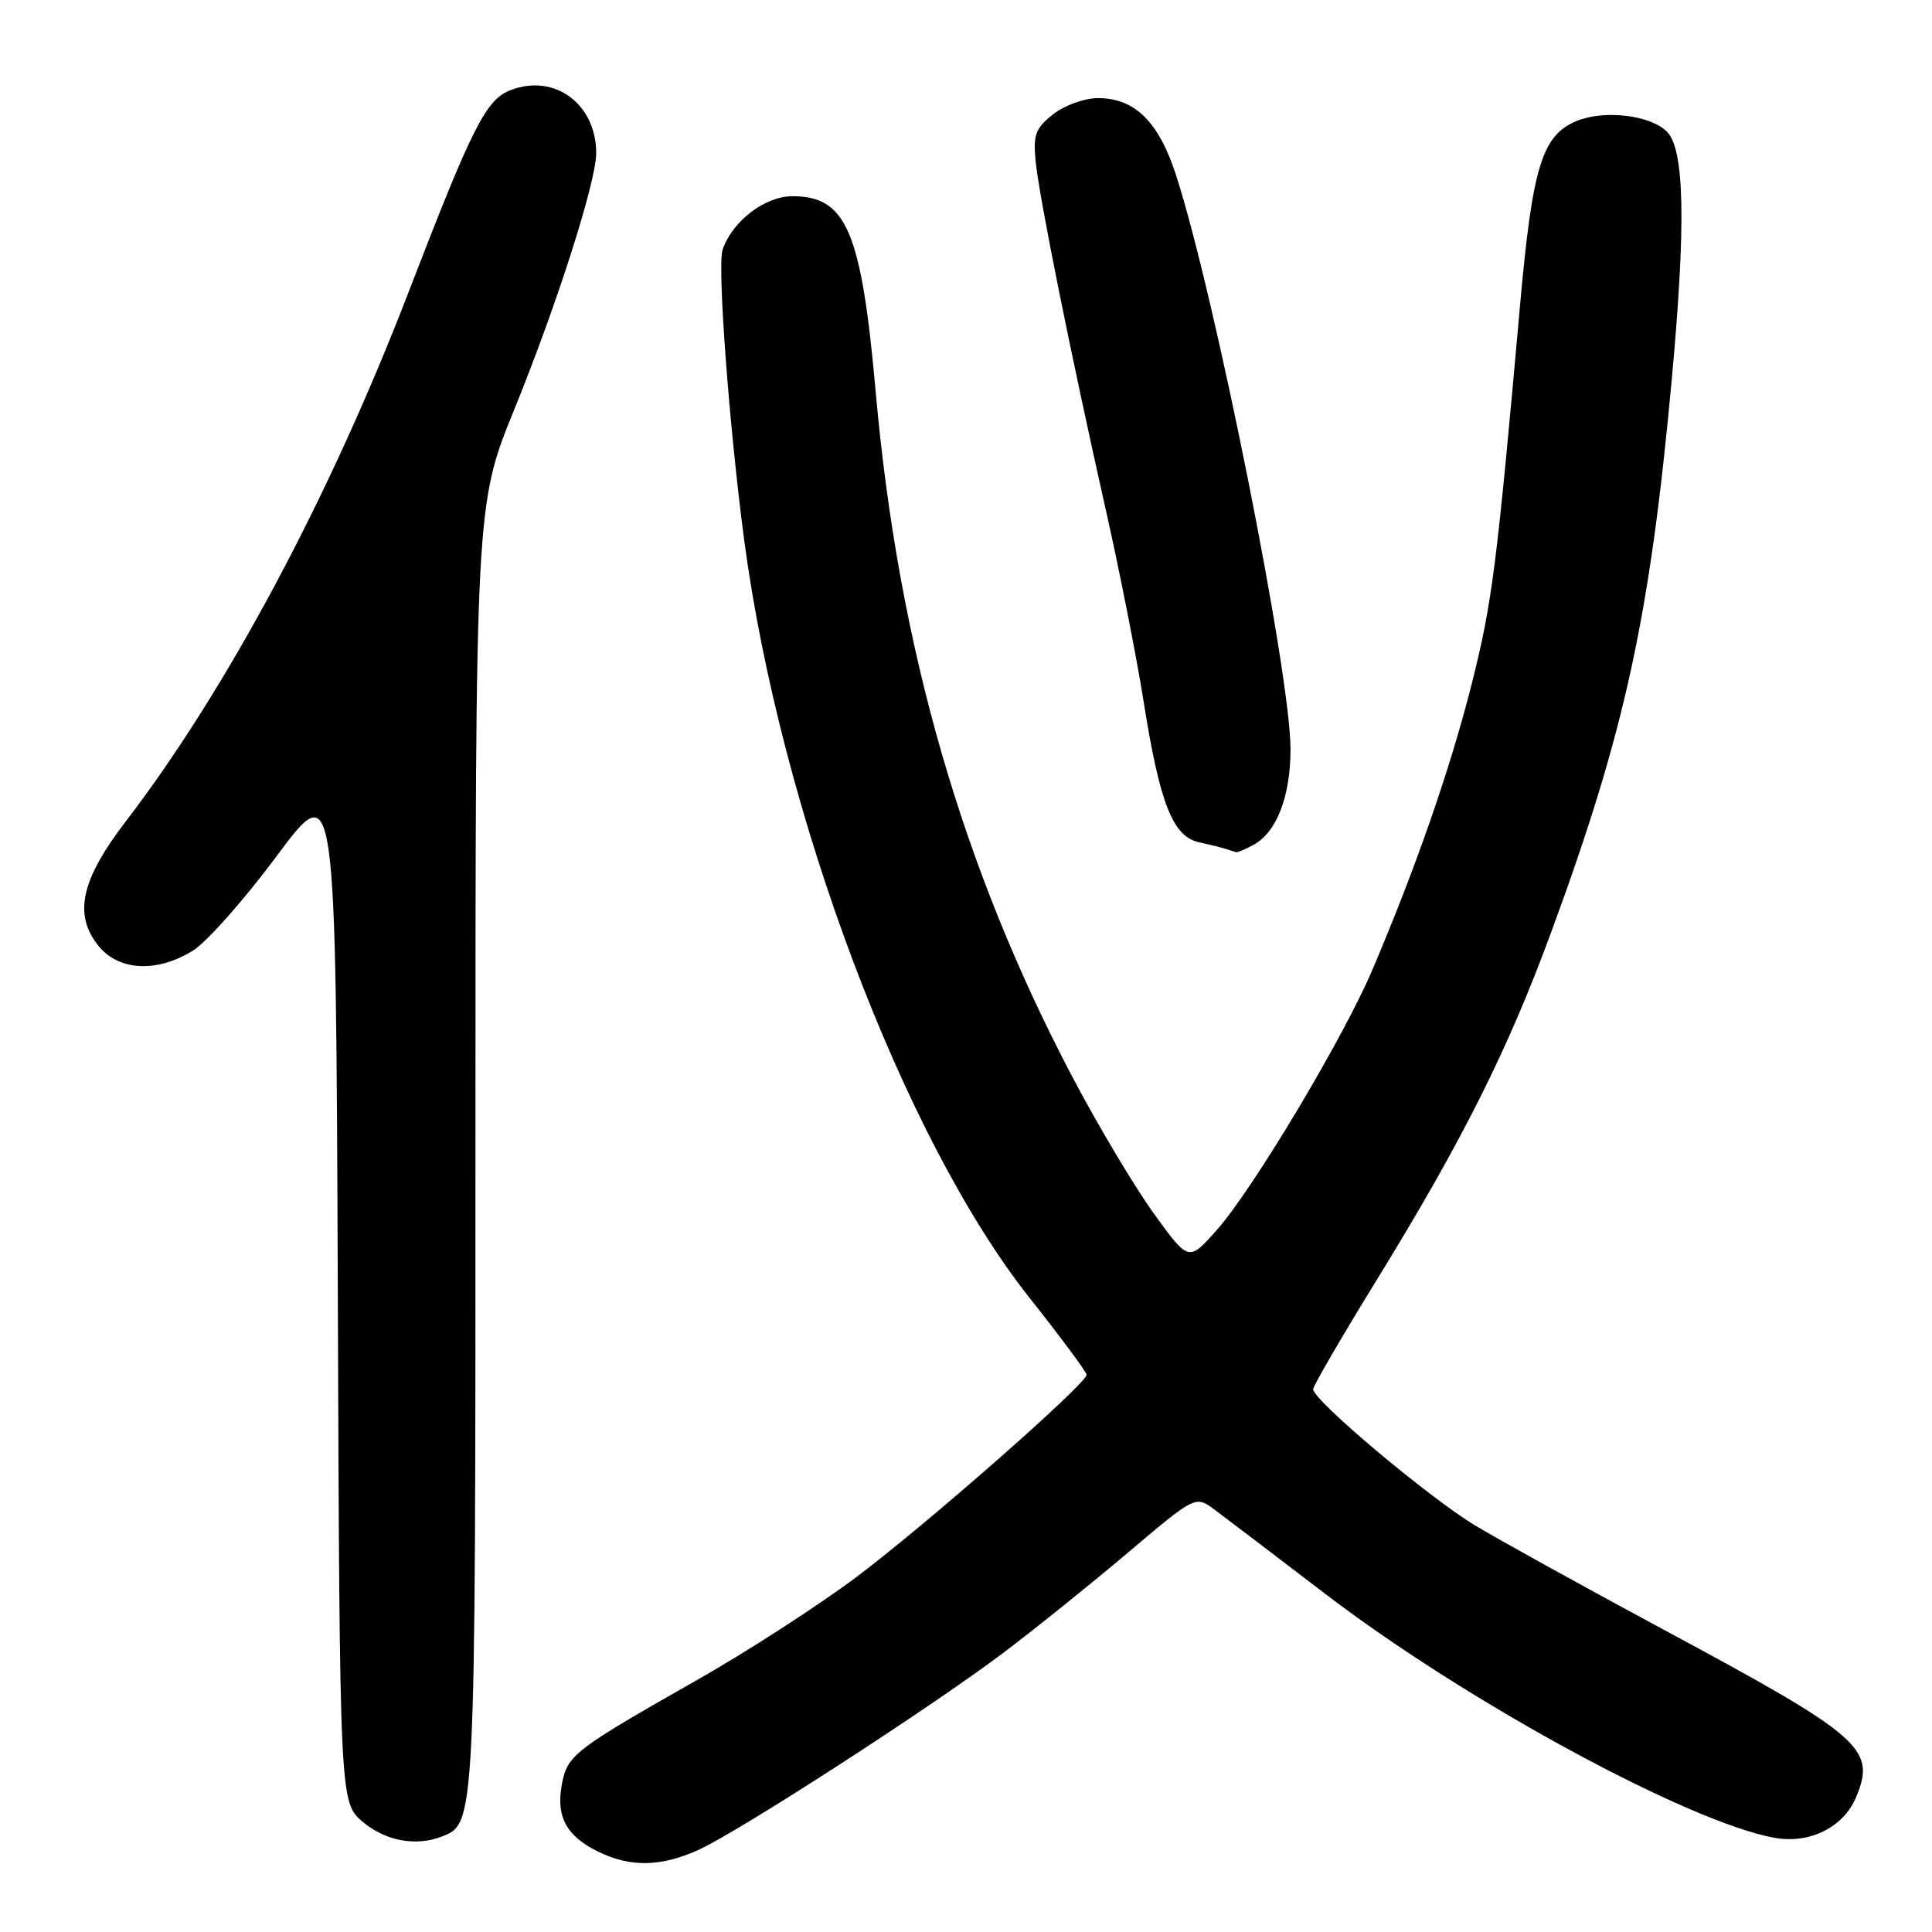 <?xml version="1.0" encoding="UTF-8" standalone="no"?>
<!DOCTYPE svg PUBLIC "-//W3C//DTD SVG 1.1//EN" "http://www.w3.org/Graphics/SVG/1.1/DTD/svg11.dtd" >
<svg xmlns="http://www.w3.org/2000/svg" xmlns:xlink="http://www.w3.org/1999/xlink" version="1.1" viewBox="0 0 256 256">
 <g >
 <path fill="currentColor"
d=" M 92.55 245.12 C 97.99 242.65 123.63 226.06 133.13 218.87 C 137.33 215.69 144.74 209.73 149.59 205.62 C 158.41 198.16 158.41 198.16 160.95 200.05 C 162.35 201.09 168.99 206.14 175.69 211.26 C 194.32 225.49 223.72 241.45 235.13 243.52 C 239.79 244.36 244.29 242.12 245.95 238.12 C 248.61 231.70 246.78 230.10 220.50 215.97 C 210.05 210.35 198.80 204.13 195.51 202.16 C 189.40 198.49 174.00 185.55 174.00 184.08 C 174.00 183.64 177.81 177.09 182.46 169.54 C 193.71 151.26 199.79 139.16 205.50 123.63 C 215.33 96.93 218.62 81.83 221.53 50.14 C 223.41 29.69 223.21 19.78 220.88 17.45 C 218.67 15.24 212.57 14.52 208.89 16.04 C 204.33 17.94 203.06 22.07 201.42 40.38 C 198.31 75.30 197.72 79.88 194.98 90.74 C 192.17 101.85 187.64 114.90 181.85 128.50 C 178.01 137.54 165.99 157.63 161.22 163.00 C 157.50 167.18 157.50 167.18 152.92 160.84 C 150.39 157.35 145.60 149.32 142.25 142.99 C 127.48 115.02 119.06 85.76 116.04 52.00 C 114.14 30.64 112.17 26.00 105.01 26.00 C 101.36 26.00 97.07 29.27 95.75 33.07 C 95.02 35.15 96.61 56.45 98.60 71.50 C 103.39 107.56 119.68 150.84 136.44 172.00 C 140.58 177.22 143.97 181.80 143.98 182.16 C 144.01 183.32 122.85 201.92 113.50 208.95 C 108.55 212.67 99.10 218.78 92.50 222.53 C 76.04 231.88 75.18 232.54 74.45 236.44 C 73.65 240.68 75.04 243.28 79.21 245.33 C 83.51 247.45 87.56 247.38 92.55 245.12 Z  M 58.46 243.38 C 63.03 241.62 63.00 242.29 63.00 151.99 C 63.00 66.89 63.00 66.89 68.17 54.19 C 73.79 40.39 79.00 24.08 79.00 20.29 C 79.00 13.79 73.51 9.72 67.71 11.92 C 64.39 13.18 62.66 16.60 54.09 38.83 C 43.66 65.90 30.02 91.42 16.65 108.86 C 10.76 116.54 9.73 121.13 12.98 125.25 C 15.67 128.66 20.73 128.95 25.57 125.96 C 27.38 124.84 32.39 119.19 36.68 113.41 C 44.50 102.90 44.50 102.90 44.76 170.87 C 45.01 238.83 45.01 238.83 48.08 241.42 C 51.06 243.92 55.07 244.68 58.46 243.38 Z  M 166.06 111.97 C 169.15 110.32 171.00 105.55 171.00 99.26 C 171.00 89.32 161.05 39.40 155.85 23.26 C 153.56 16.15 150.38 13.00 145.50 13.00 C 143.71 13.00 141.05 13.96 139.55 15.14 C 137.20 16.99 136.88 17.86 137.23 21.39 C 137.72 26.23 141.78 46.44 146.51 67.50 C 148.37 75.75 150.63 87.22 151.54 92.98 C 153.67 106.45 155.40 110.84 158.86 111.60 C 160.31 111.91 161.95 112.33 162.50 112.51 C 163.05 112.69 163.64 112.88 163.82 112.92 C 163.99 112.96 165.00 112.54 166.06 111.97 Z "/>
</g>
</svg>